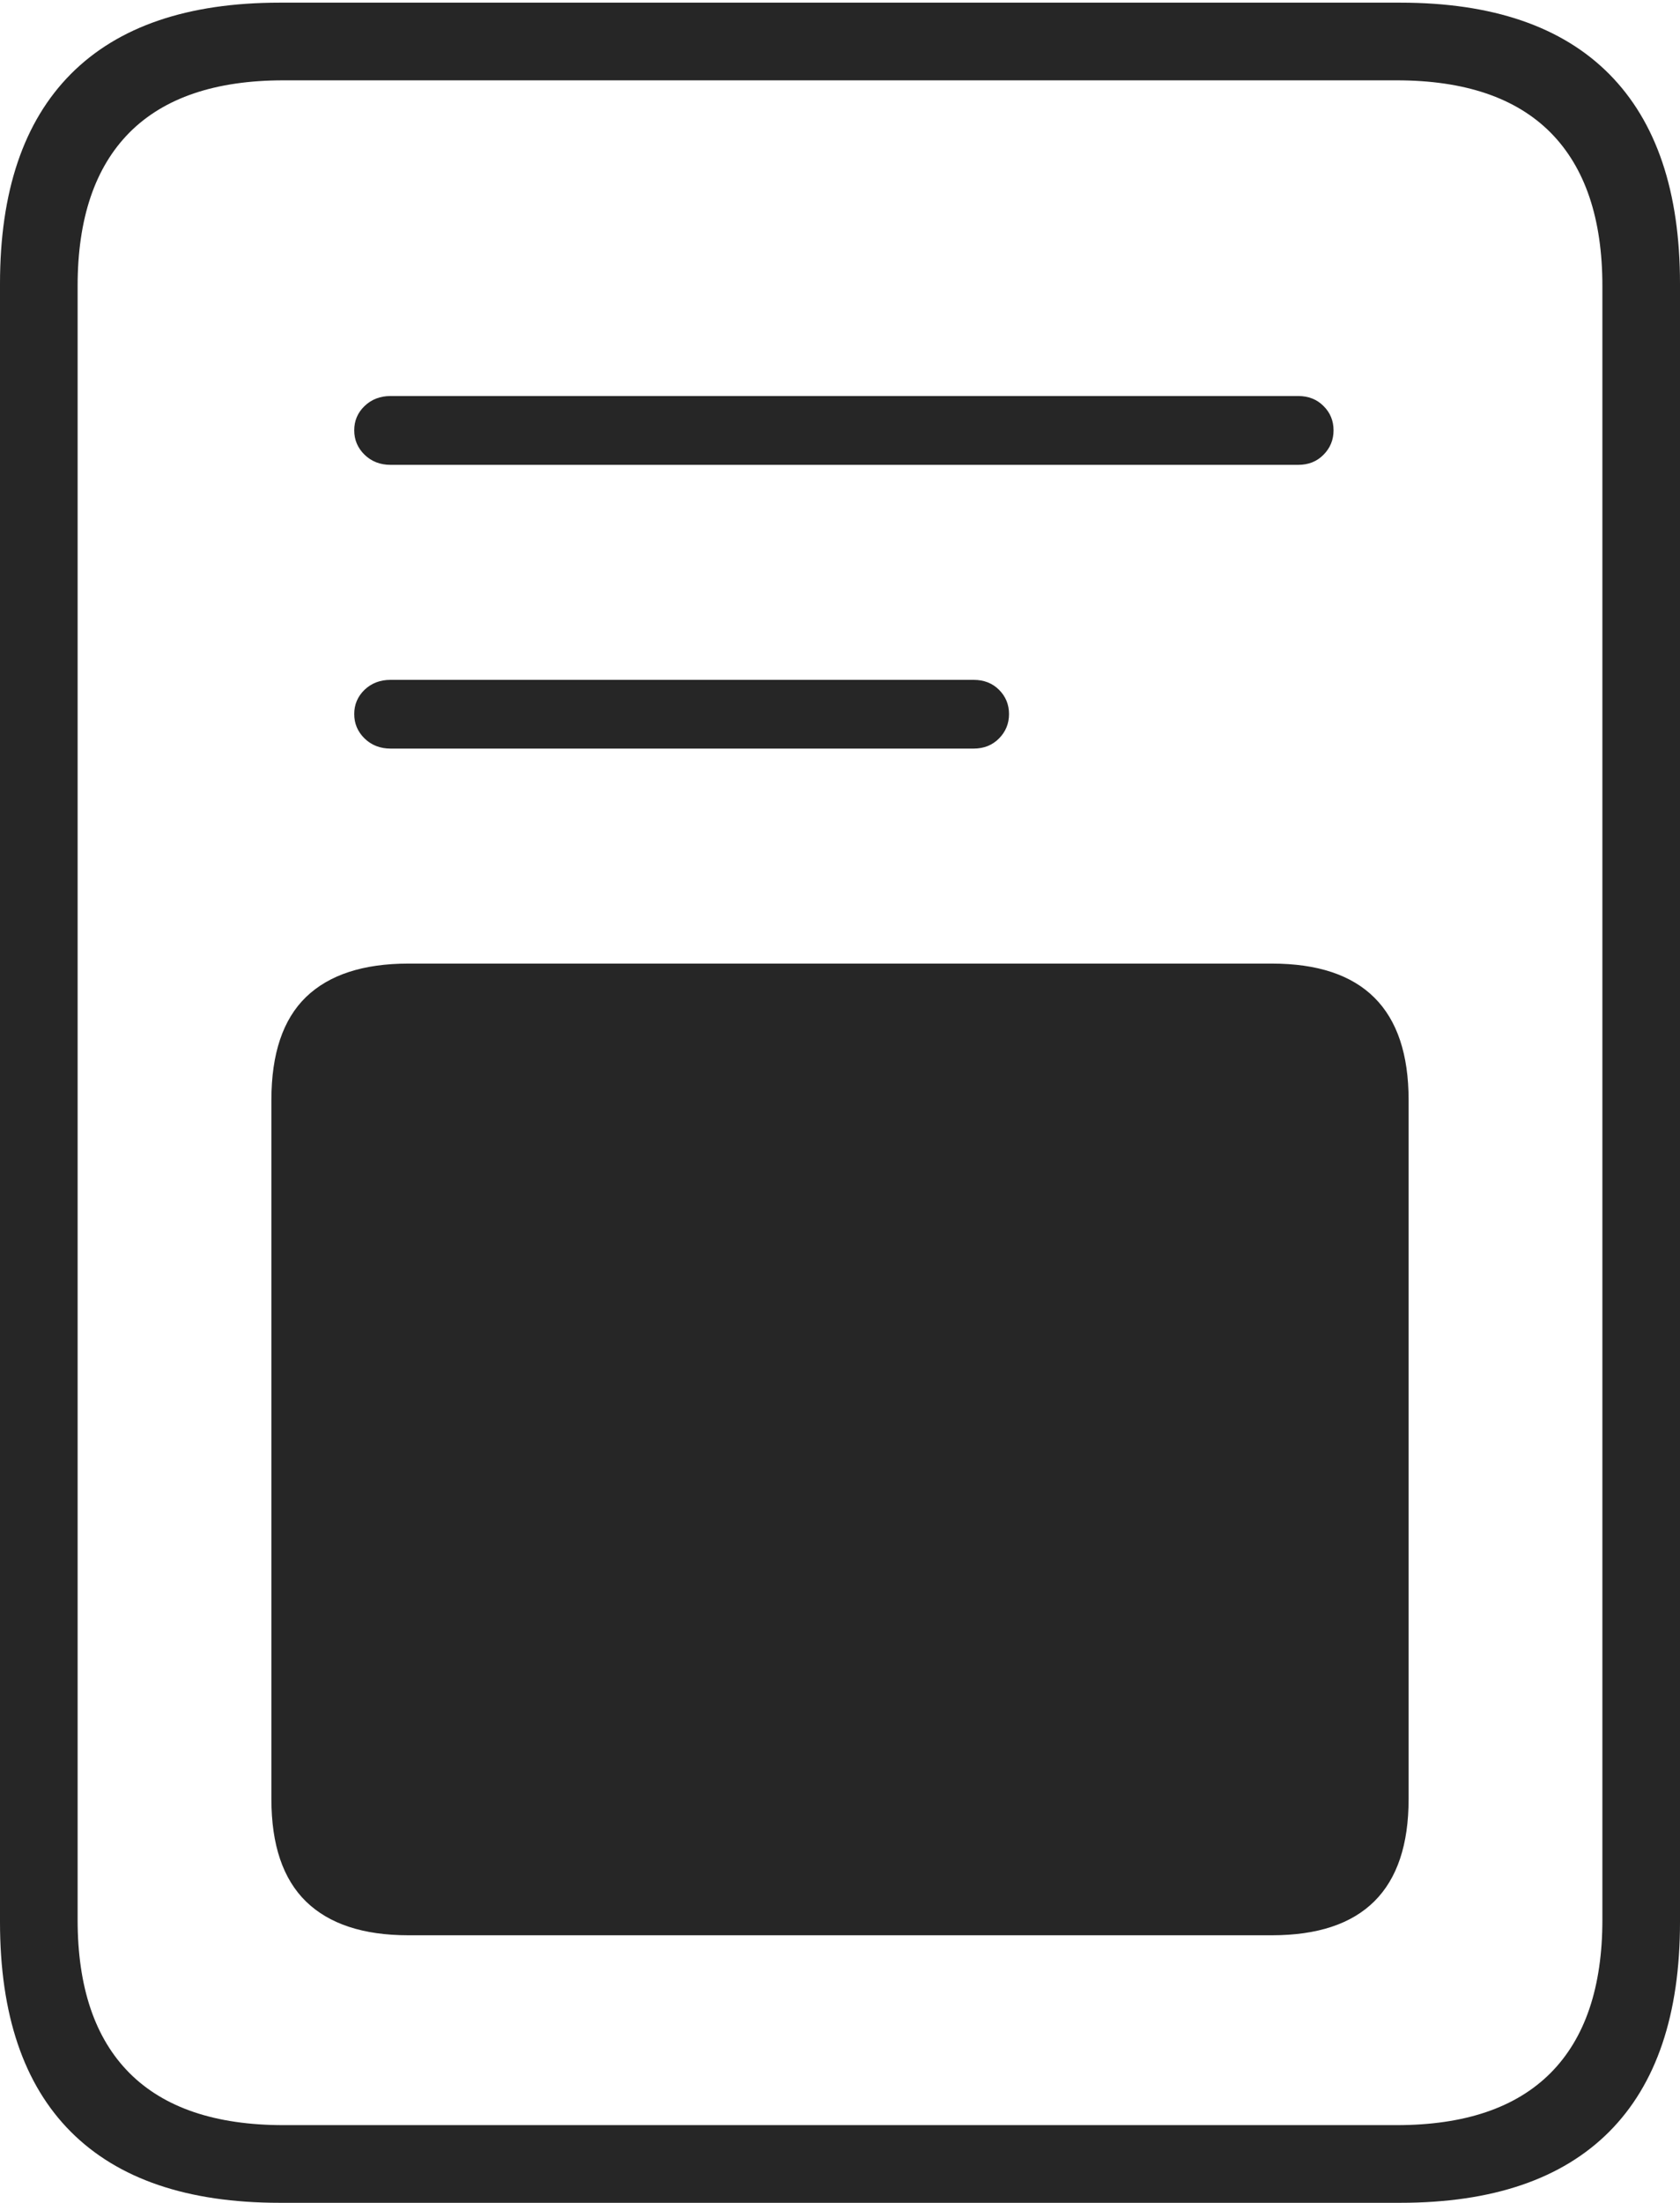 <?xml version="1.0" encoding="UTF-8"?>
<!--Generator: Apple Native CoreSVG 175-->
<!DOCTYPE svg
PUBLIC "-//W3C//DTD SVG 1.1//EN"
       "http://www.w3.org/Graphics/SVG/1.1/DTD/svg11.dtd">
<svg version="1.1" xmlns="http://www.w3.org/2000/svg" xmlns:xlink="http://www.w3.org/1999/xlink" width="15.779" height="20.675">
 <g>
  <rect height="20.675" opacity="0" width="15.779" x="0" y="0"/>
  <path d="M3.668 4.363L12.193 4.363Q12.338 4.363 12.431 4.268Q12.525 4.173 12.525 4.039Q12.525 3.904 12.431 3.811Q12.338 3.717 12.193 3.717L3.668 3.717Q3.522 3.717 3.424 3.811Q3.327 3.904 3.327 4.039Q3.327 4.173 3.424 4.268Q3.522 4.363 3.668 4.363ZM3.668 7.026L9.145 7.026Q9.289 7.026 9.383 6.931Q9.477 6.836 9.477 6.702Q9.477 6.568 9.383 6.474Q9.289 6.381 9.145 6.381L3.668 6.381Q3.522 6.381 3.424 6.474Q3.327 6.568 3.327 6.702Q3.327 6.836 3.424 6.931Q3.522 7.026 3.668 7.026ZM3.836 18.164L11.946 18.164Q13.23 18.164 13.23 16.886L13.23 10.324Q13.23 9.044 11.946 9.044L3.836 9.044Q3.2 9.044 2.874 9.358Q2.549 9.673 2.549 10.324L2.549 16.886Q2.549 17.53 2.874 17.847Q3.2 18.164 3.836 18.164ZM0 18.04Q0 19.341 0.665 20.008Q1.331 20.675 2.627 20.675L13.152 20.675Q14.448 20.675 15.114 20.008Q15.779 19.341 15.779 18.04L15.779 2.663Q15.779 1.365 15.114 0.695Q14.448 0.025 13.152 0.025L2.627 0.025Q1.331 0.025 0.665 0.695Q0 1.365 0 2.663ZM0.729 18.018L0.729 2.685Q0.729 1.735 1.216 1.244Q1.704 0.754 2.663 0.754L13.117 0.754Q14.075 0.754 14.563 1.244Q15.05 1.735 15.05 2.685L15.05 18.018Q15.05 18.968 14.563 19.457Q14.075 19.946 13.117 19.946L2.663 19.946Q1.704 19.946 1.216 19.457Q0.729 18.968 0.729 18.018Z" fill="rgba(0,0,0,0.85)"/>
 </g>
</svg>
